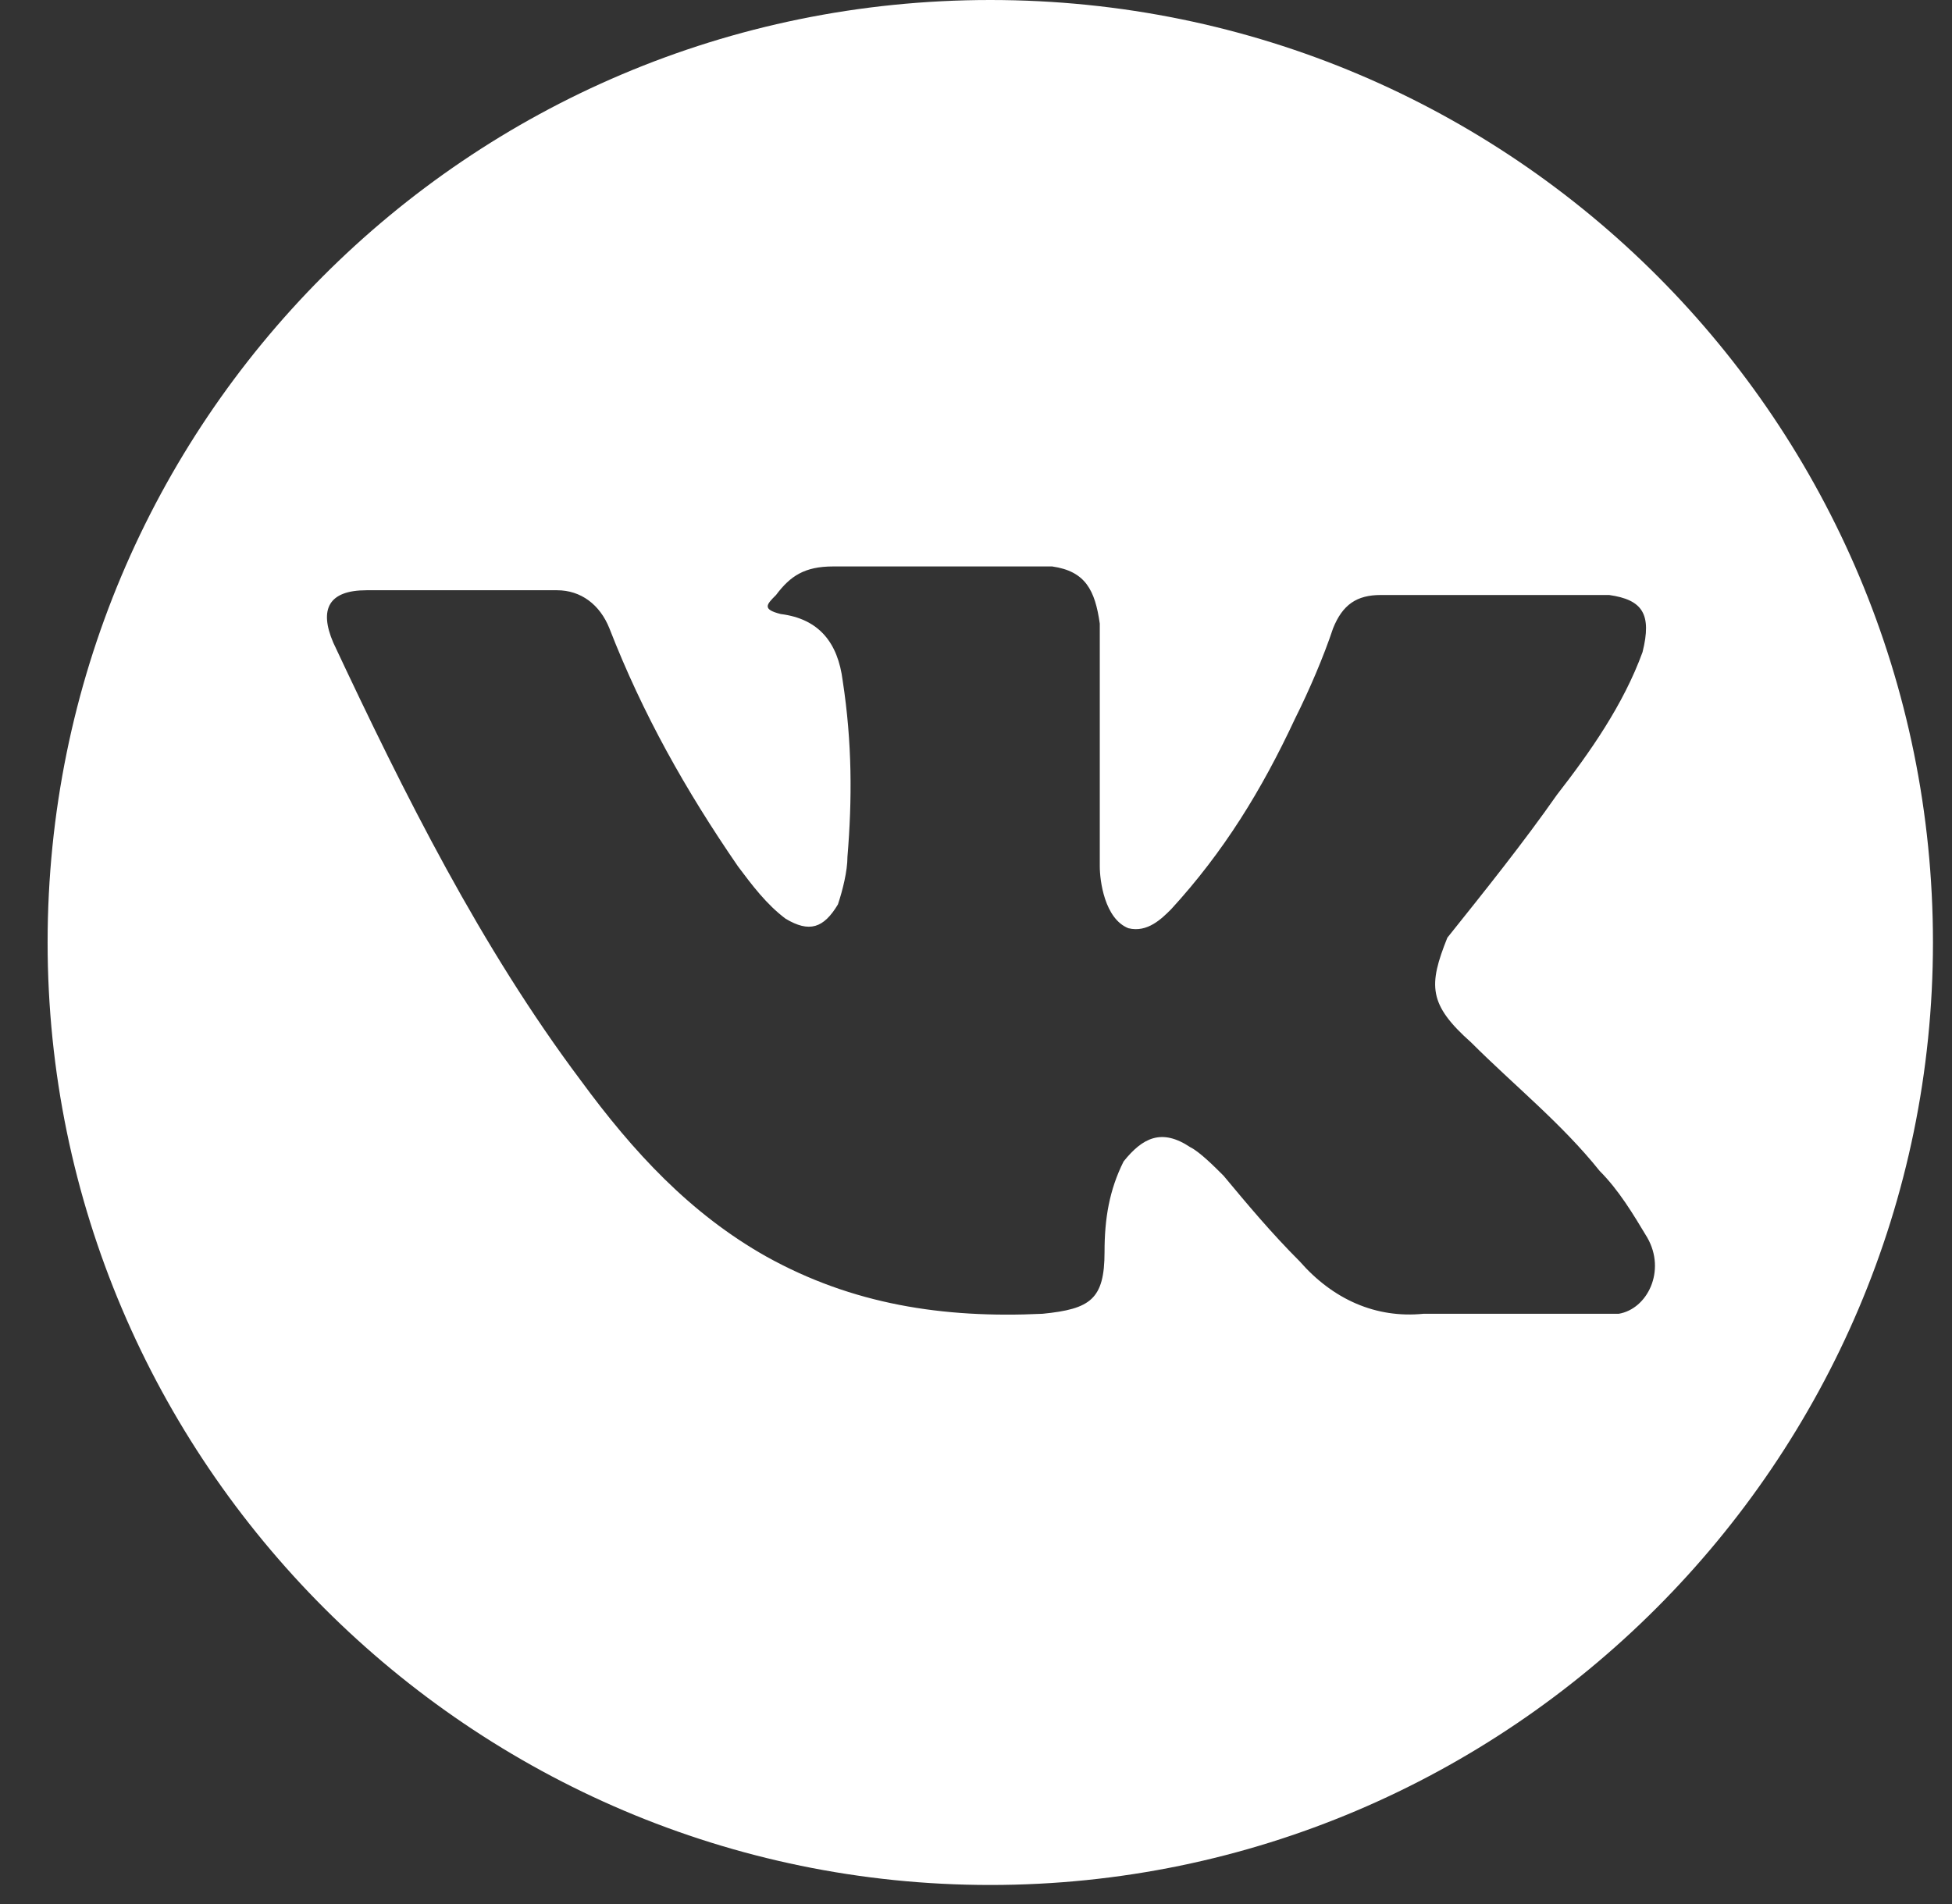 <?xml version="1.0" encoding="utf-8"?>
<!-- Generator: Adobe Illustrator 22.1.0, SVG Export Plug-In . SVG Version: 6.00 Build 0)  -->
<svg version="1.1" id="Forma_1_1_" xmlns="http://www.w3.org/2000/svg" xmlns:xlink="http://www.w3.org/1999/xlink" x="0px" y="0px"
	 viewBox="0 0 41 40" enable-background="new 0 0 41 40" xml:space="preserve">
<rect x="0" y="0" width="41" height="40" fill="#333333" stroke="none"/>
<g id="Forma_1">
	<g>
		<path fill-rule="evenodd" clip-rule="evenodd" fill="#FFFFFF" d="M20.8,0C9.8,0,1,8.9,1,19.8c0,10.9,8.9,19.8,19.8,19.8
			s19.8-8.9,19.8-19.8C40.6,8.9,31.8,0,20.8,0z M30.9,21.9c0.9,0.9,1.9,1.7,2.7,2.7c0.4,0.4,0.7,0.9,1,1.4c0.4,0.7,0,1.5-0.6,1.6
			l-4.1,0c-1,0.1-1.9-0.3-2.6-1.1c-0.6-0.6-1.1-1.2-1.6-1.8c-0.2-0.2-0.5-0.5-0.7-0.6c-0.6-0.4-1-0.2-1.4,0.3
			c-0.3,0.6-0.4,1.2-0.4,1.9c0,1-0.3,1.2-1.3,1.3c-2.1,0.1-4-0.2-5.8-1.2c-1.6-0.9-2.8-2.2-3.9-3.7c-2.1-2.8-3.7-6-5.2-9.2
			c-0.3-0.7-0.1-1.1,0.7-1.1c1.3,0,2.7,0,4,0c0.5,0,0.9,0.3,1.1,0.8c0.7,1.8,1.6,3.4,2.7,5c0.3,0.4,0.6,0.8,1,1.1
			c0.5,0.3,0.8,0.2,1.1-0.3c0.1-0.3,0.2-0.7,0.2-1c0.1-1.2,0.1-2.4-0.1-3.7c-0.1-0.8-0.5-1.3-1.3-1.4c-0.4-0.1-0.3-0.2-0.1-0.4
			c0.3-0.4,0.6-0.6,1.2-0.6l4.6,0c0.7,0.1,0.9,0.5,1,1.2l0,5.1c0,0.3,0.1,1.1,0.6,1.3c0.4,0.1,0.7-0.2,0.9-0.4
			c1.1-1.2,1.9-2.5,2.6-4c0.3-0.6,0.6-1.3,0.8-1.9c0.2-0.5,0.5-0.7,1-0.7l4.4,0c0.1,0,0.3,0,0.4,0c0.7,0.1,0.9,0.4,0.7,1.2
			c-0.4,1.1-1.1,2.1-1.8,3c-0.7,1-1.5,2-2.3,3C30,20.7,30,21.1,30.9,21.9z"/>
	</g>
</g>
</svg>
